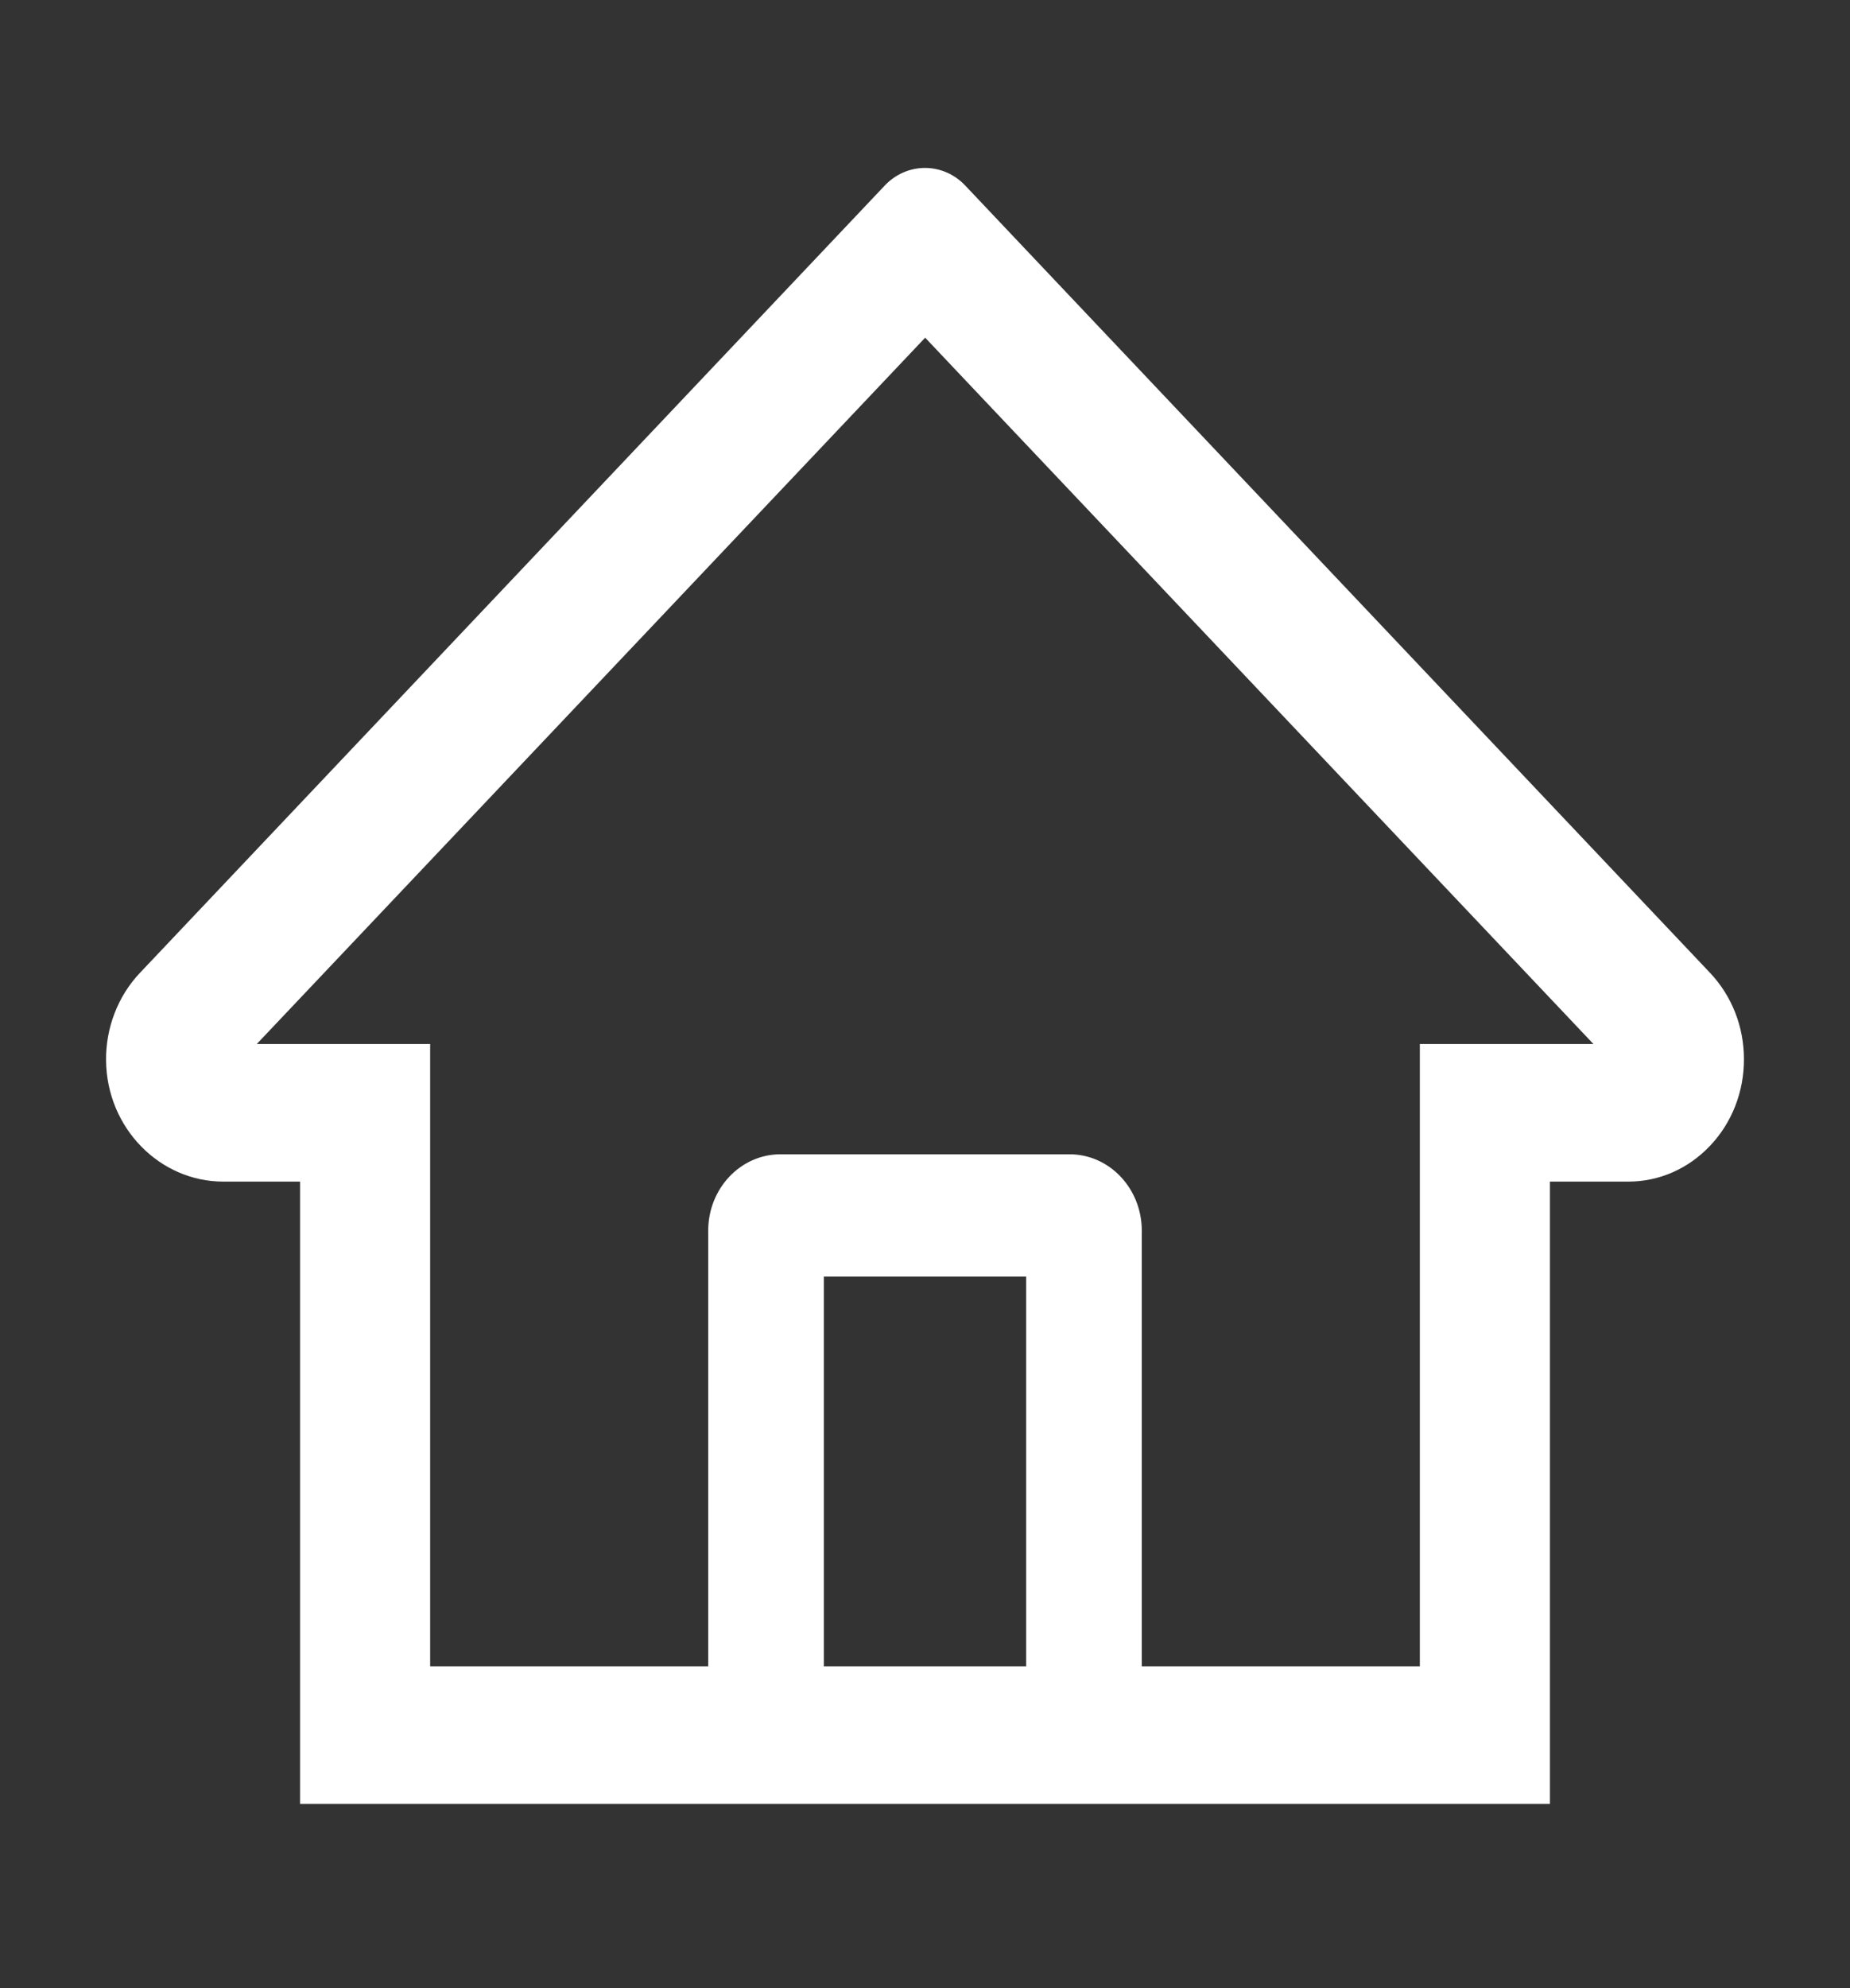 <svg width="54" height="58" viewBox="0 0 54 58" fill="none" xmlns="http://www.w3.org/2000/svg">
<rect x="0" y="0" width="54" height="58" fill="#333333" stroke="none"/>
<path d="M49.913 28.379L29.537 6.853L28.171 5.409C27.86 5.082 27.439 4.899 27 4.899C26.561 4.899 26.14 5.082 25.829 5.409L4.087 28.379C3.768 28.715 3.516 29.115 3.346 29.555C3.175 29.995 3.09 30.467 3.096 30.943C3.117 32.905 4.662 34.471 6.518 34.471H8.759V52.626H45.241V34.471H47.529C48.431 34.471 49.28 34.098 49.918 33.423C50.233 33.092 50.481 32.699 50.651 32.265C50.82 31.832 50.906 31.367 50.904 30.898C50.904 29.951 50.551 29.053 49.913 28.379V28.379ZM29.953 48.612H24.047V37.242H29.953V48.612ZM41.444 30.458V48.612H33.328V35.904C33.328 34.672 32.384 33.674 31.219 33.674H22.781C21.616 33.674 20.672 34.672 20.672 35.904V48.612H12.556V30.458H7.494L27.005 9.851L28.223 11.139L46.512 30.458H41.444Z" fill="#FFFFFF"/>
</svg>
